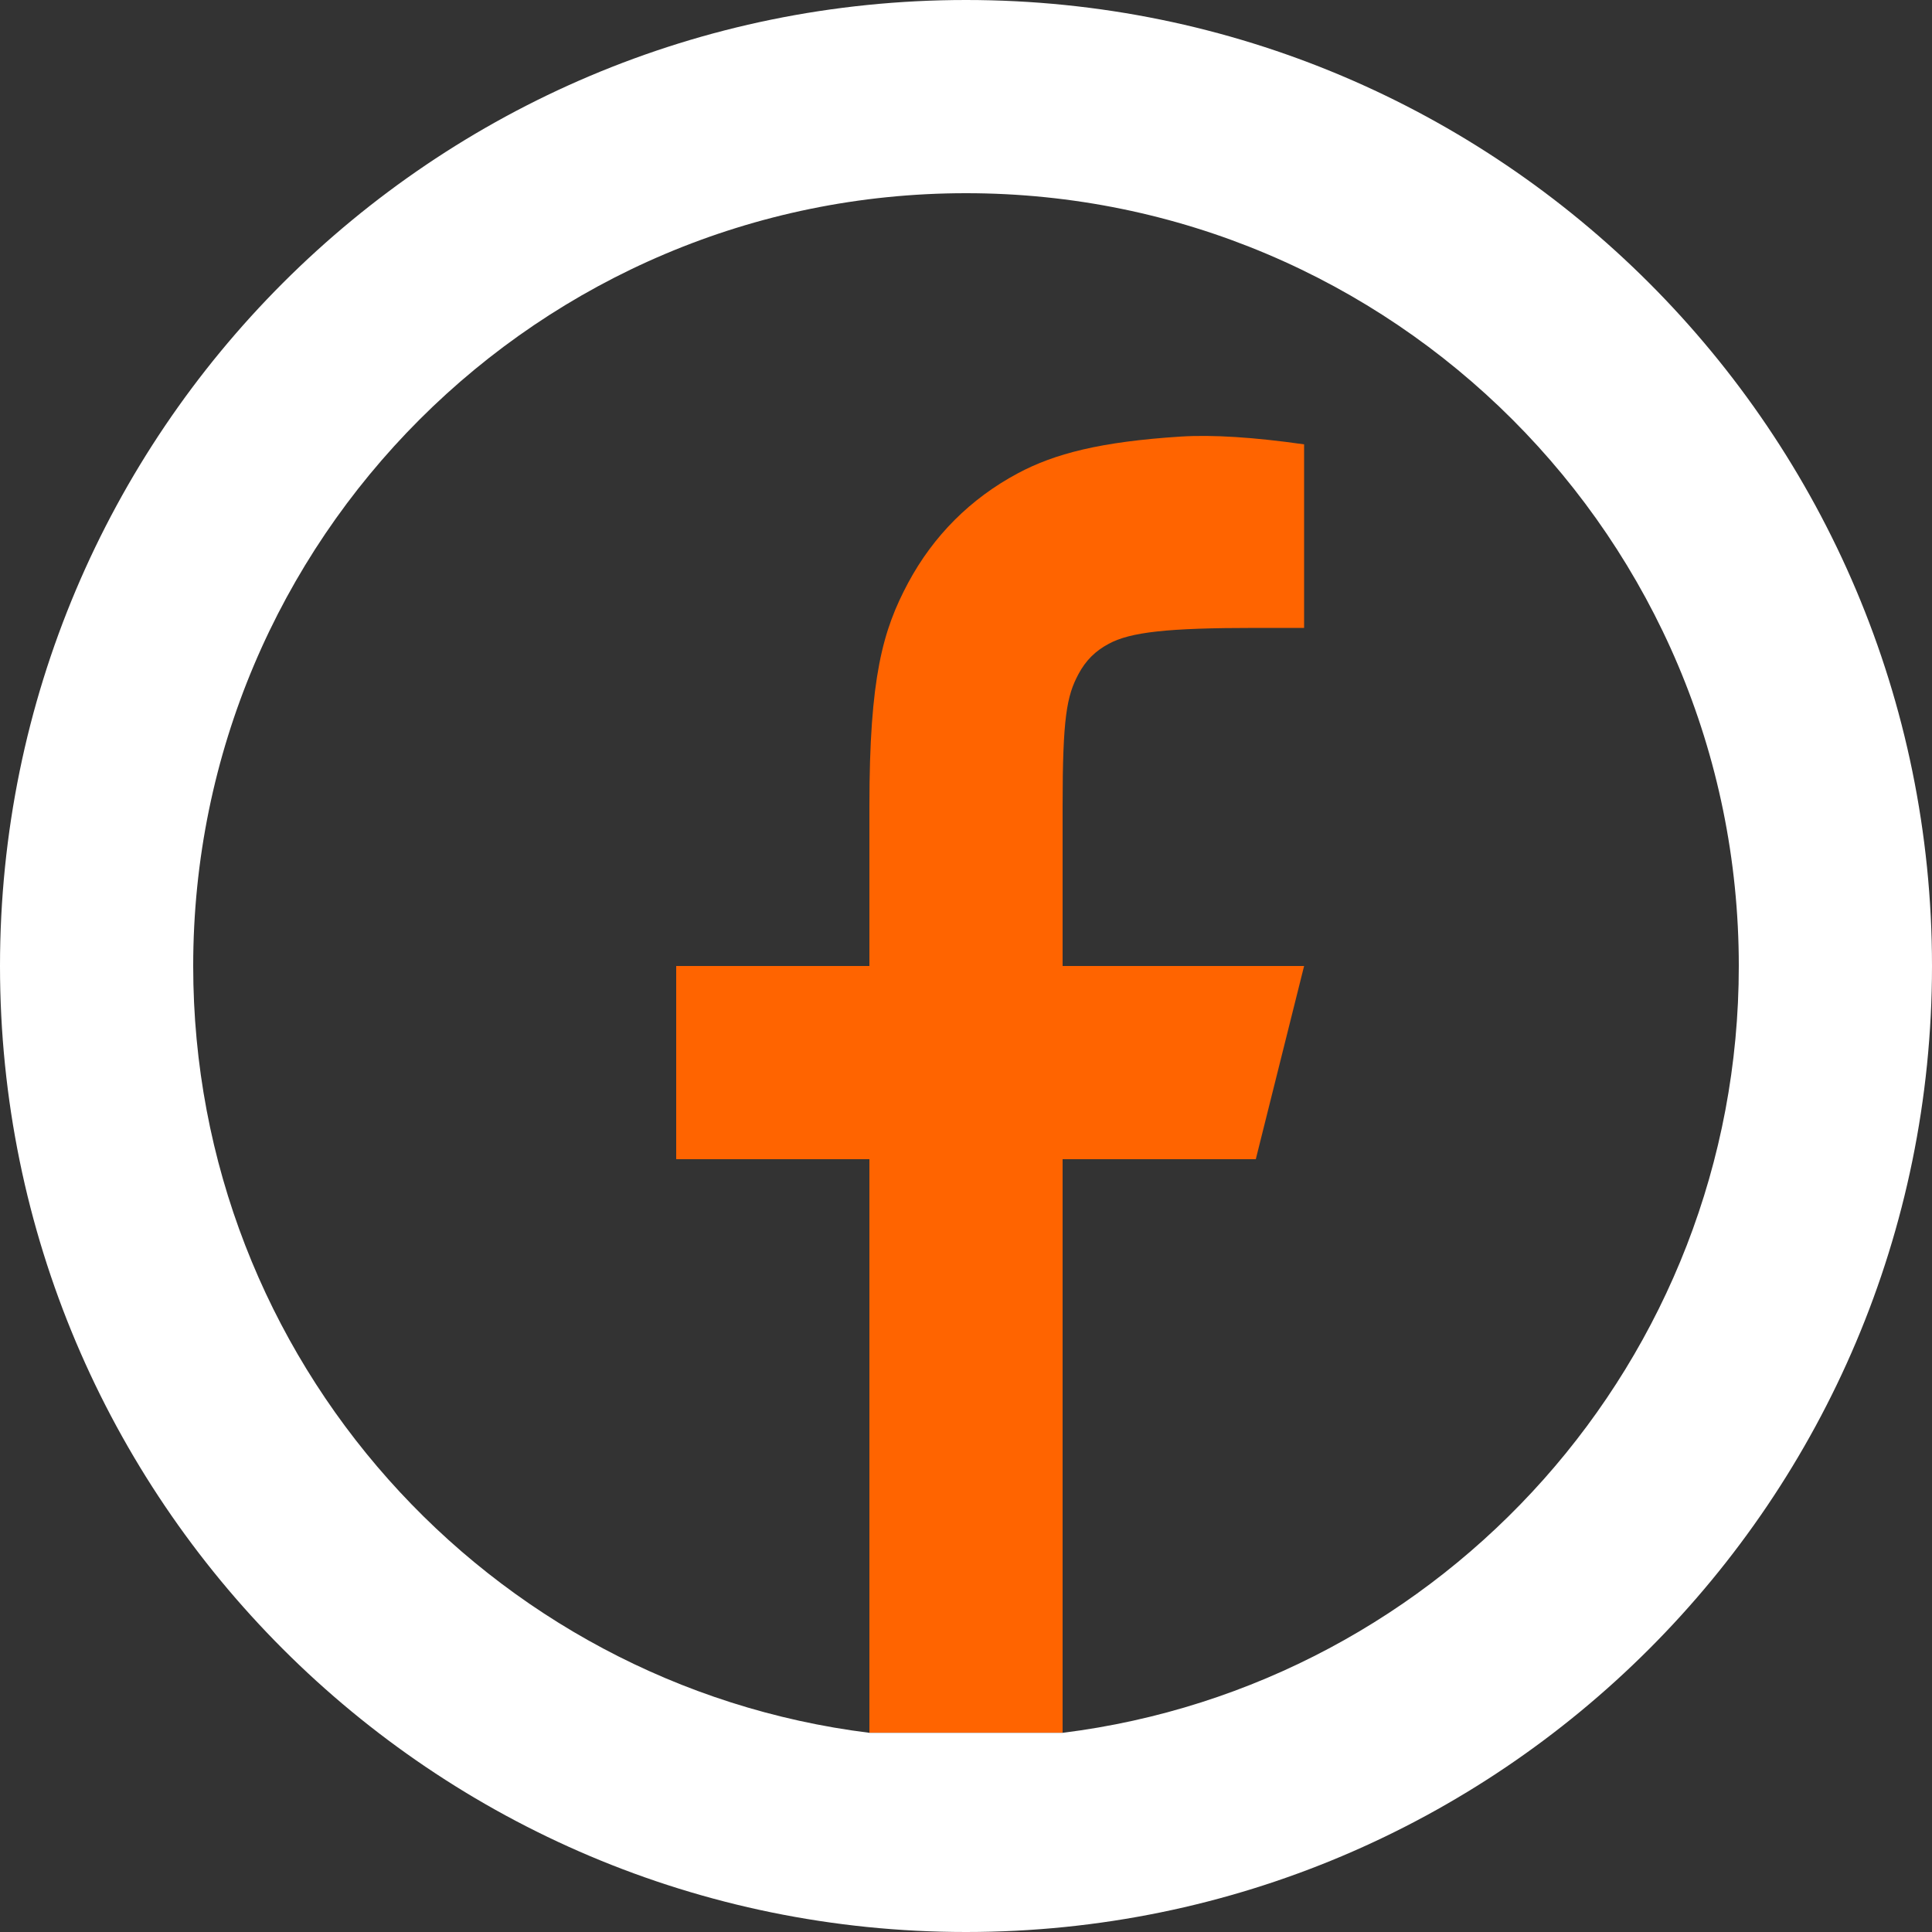 <svg width="33" height="33" viewBox="0 0 33 33" fill="none" xmlns="http://www.w3.org/2000/svg">
<rect x="0" y="0" width="33" height="33" fill="#333333" stroke="none"/>
<path fill-rule="evenodd" clip-rule="evenodd" d="M18.15 29.598V19.8H21.45L22.275 16.5H18.15V13.771C18.15 12.257 18.221 11.887 18.421 11.514C18.545 11.282 18.707 11.12 18.939 10.996C19.312 10.796 19.936 10.725 21.45 10.725H22.275V7.59C21.412 7.467 20.709 7.423 20.166 7.457C18.797 7.545 18.014 7.748 17.382 8.086C16.576 8.518 15.943 9.151 15.511 9.957C15.08 10.764 14.85 11.564 14.85 13.771V16.5H11.55V19.8H14.85V29.598H18.15Z" fill="#FF6400"/>
<path fill-rule="evenodd" clip-rule="evenodd" d="M29.7 16.5C29.7 23.231 24.661 28.786 18.15 29.598H14.85C8.339 28.786 3.3 23.231 3.3 16.5C3.3 9.21 9.21 3.3 16.5 3.3C23.79 3.3 29.7 9.21 29.7 16.5ZM0 16.5C0 25.613 7.387 33 16.5 33C25.613 33 33 25.613 33 16.5C33 7.387 25.613 0 16.5 0C7.387 0 0 7.387 0 16.5Z" fill="white"/>
</svg>
